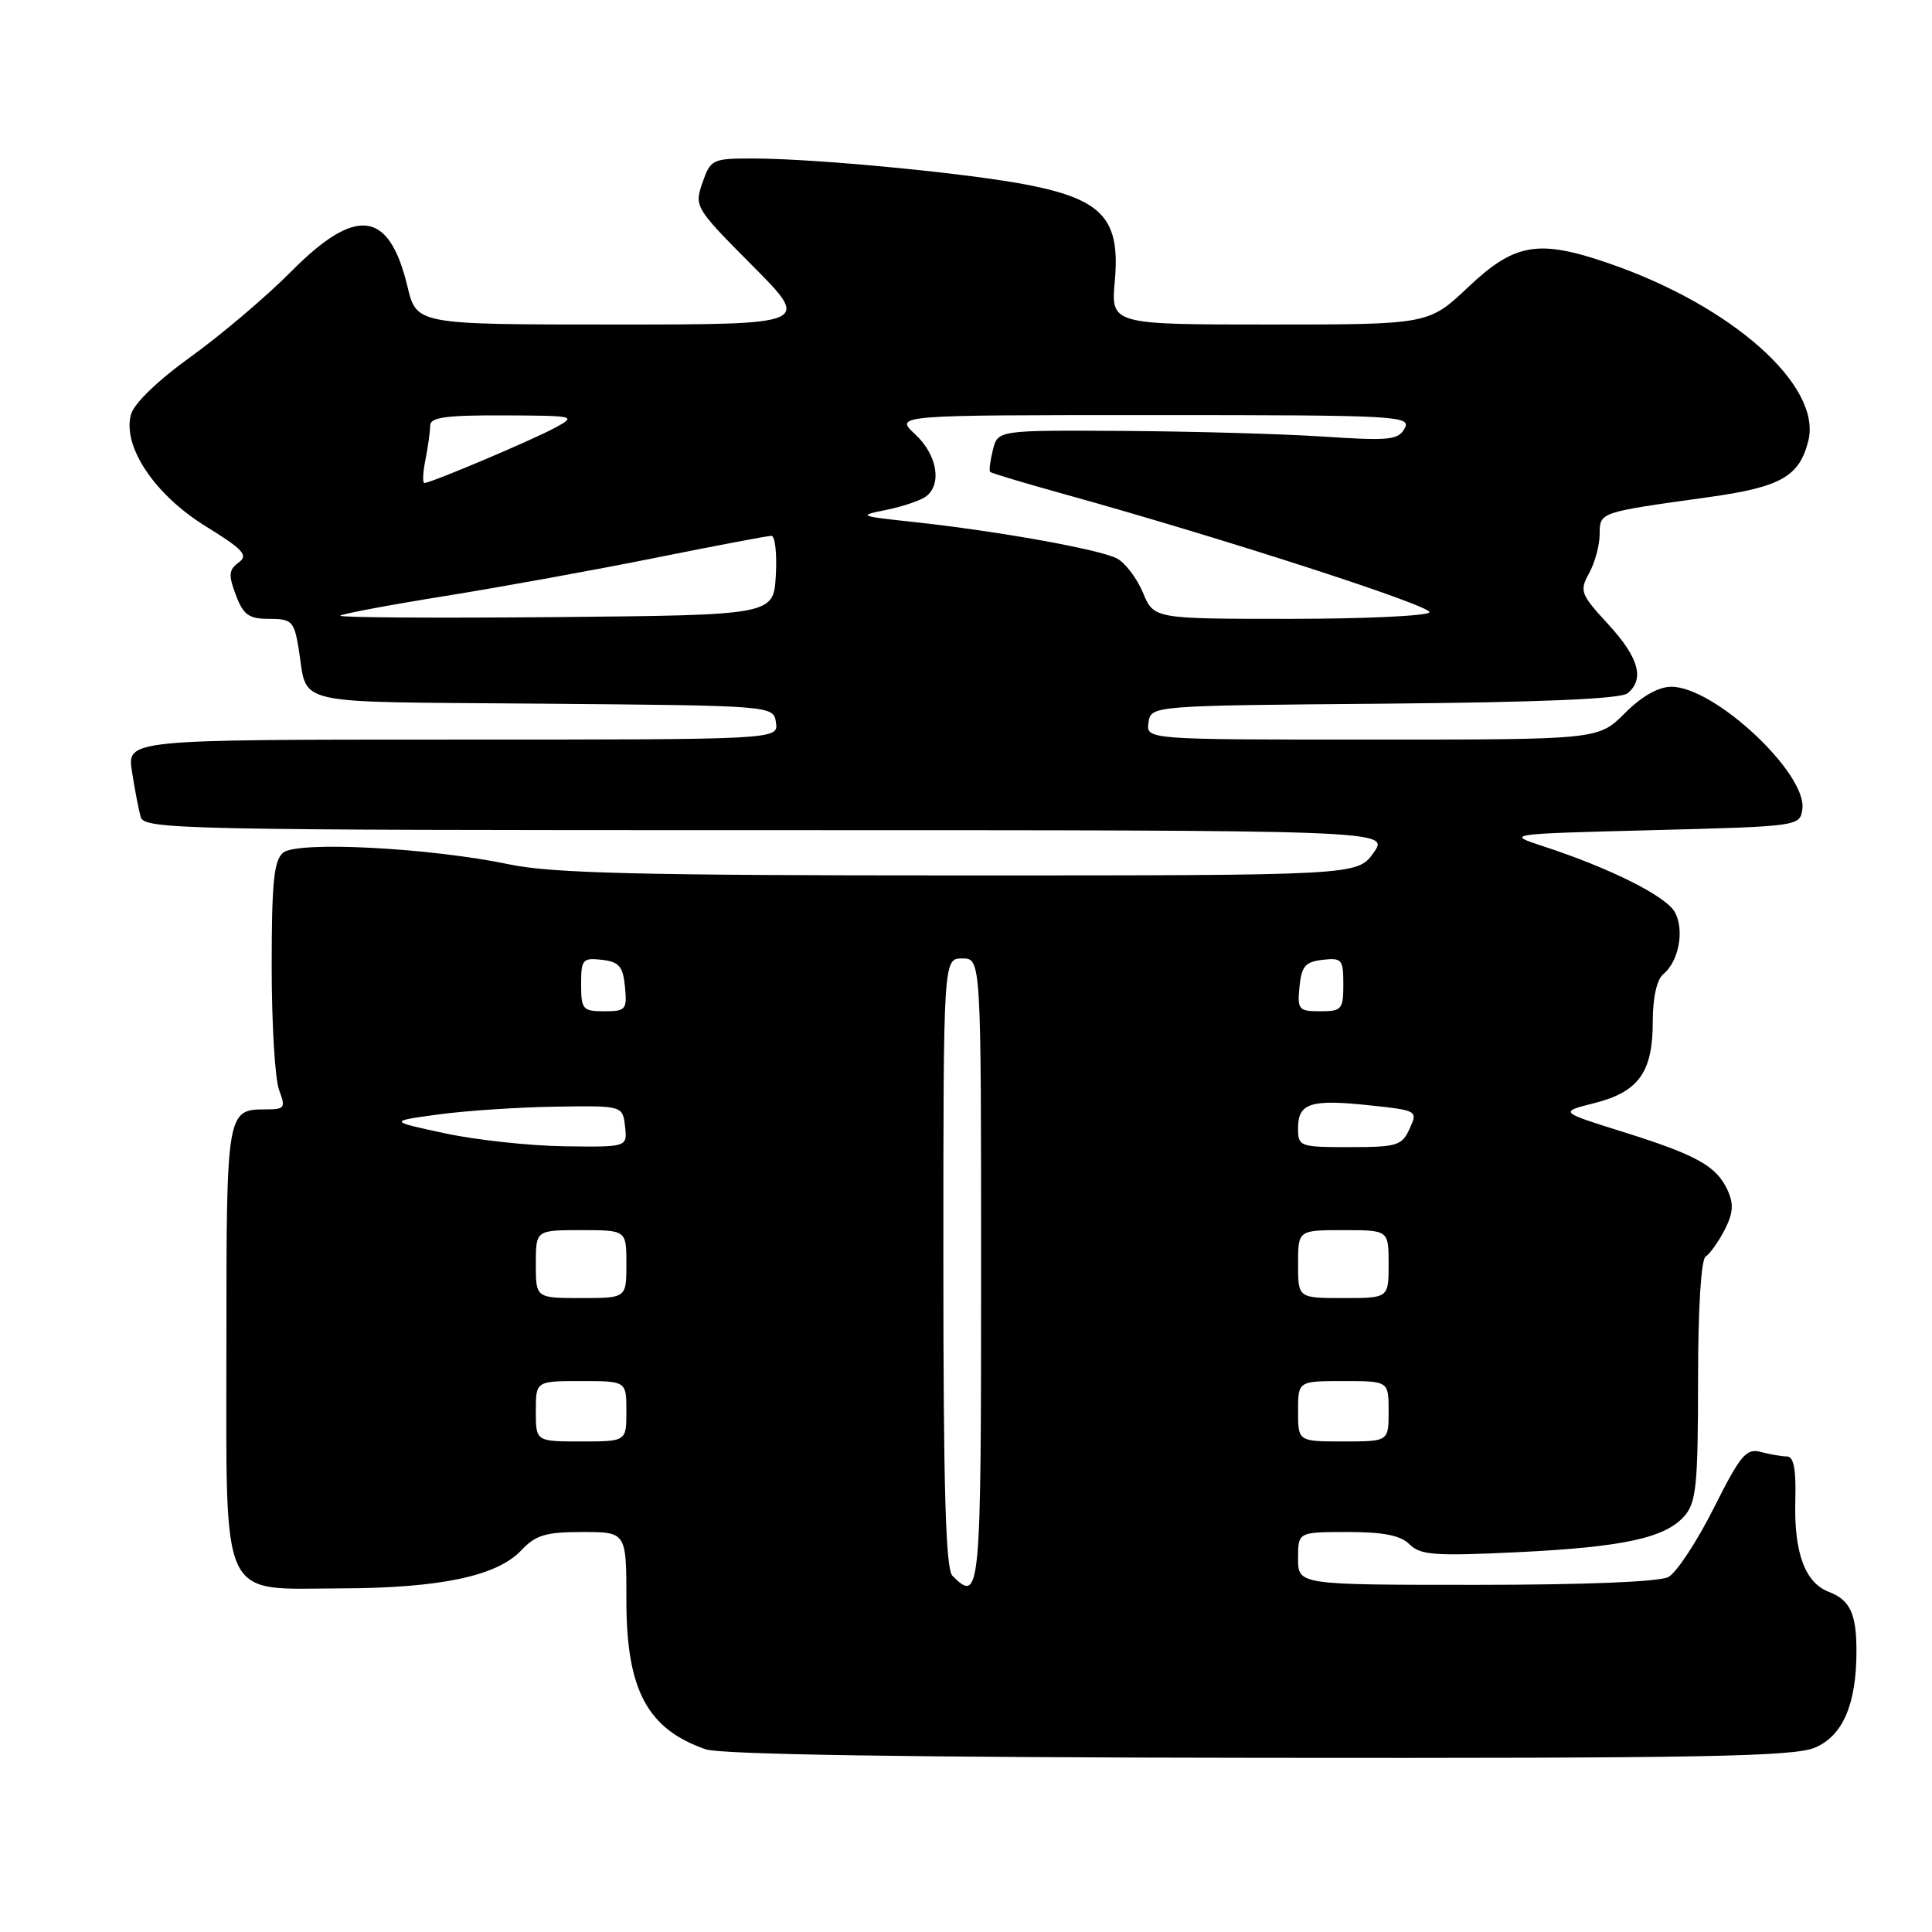 <?xml version="1.0" encoding="UTF-8" standalone="no"?>
<!DOCTYPE svg PUBLIC "-//W3C//DTD SVG 1.1//EN" "http://www.w3.org/Graphics/SVG/1.1/DTD/svg11.dtd" >
<svg xmlns="http://www.w3.org/2000/svg" xmlns:xlink="http://www.w3.org/1999/xlink" version="1.1" viewBox="0 0 256 256">
 <g >
 <path fill="currentColor"
d=" M 240.46 231.58 C 244.17 230.03 245.98 225.86 245.99 218.83 C 246.00 213.84 245.15 212.01 242.35 210.94 C 239.16 209.73 237.69 205.71 237.89 198.75 C 238.00 194.67 237.68 193.00 236.78 192.99 C 236.07 192.98 234.52 192.71 233.31 192.39 C 231.39 191.87 230.62 192.79 227.07 199.86 C 224.84 204.29 222.14 208.39 221.07 208.96 C 219.89 209.60 209.97 210.00 195.57 210.00 C 172.00 210.00 172.00 210.00 172.00 206.50 C 172.00 203.00 172.00 203.00 178.57 203.00 C 183.33 203.00 185.60 203.45 186.78 204.64 C 188.20 206.06 190.14 206.20 200.96 205.68 C 215.14 205.00 220.72 203.78 223.25 200.82 C 224.76 199.06 225.00 196.58 225.00 182.95 C 225.00 173.40 225.40 166.87 226.01 166.50 C 226.56 166.15 227.69 164.57 228.51 162.99 C 229.65 160.78 229.75 159.54 228.93 157.74 C 227.46 154.51 224.87 153.06 215.05 149.98 C 206.61 147.34 206.61 147.34 211.25 146.17 C 217.12 144.69 219.00 142.08 219.00 135.40 C 219.00 132.20 219.53 129.80 220.40 129.08 C 222.45 127.39 223.22 123.27 221.94 120.89 C 220.80 118.76 213.39 115.05 204.50 112.14 C 199.50 110.50 199.50 110.50 219.00 110.00 C 238.33 109.50 238.50 109.48 238.82 107.23 C 239.49 102.51 227.19 91.00 221.47 91.00 C 219.75 91.00 217.55 92.25 215.30 94.50 C 211.80 98.00 211.80 98.00 181.83 98.00 C 151.86 98.00 151.86 98.00 152.18 95.75 C 152.50 93.50 152.50 93.50 183.42 93.24 C 204.19 93.06 214.77 92.61 215.67 91.86 C 217.95 89.97 217.15 87.12 213.09 82.71 C 209.43 78.74 209.27 78.31 210.55 75.98 C 211.31 74.62 211.95 72.30 211.96 70.83 C 212.00 67.83 211.74 67.92 226.44 65.87 C 235.96 64.54 238.42 63.15 239.61 58.42 C 241.44 51.12 229.52 40.51 213.14 34.88 C 203.86 31.68 200.71 32.22 194.59 38.00 C 189.31 43.00 189.31 43.00 168.25 43.00 C 147.19 43.00 147.19 43.00 147.72 37.20 C 148.45 29.10 146.14 26.49 136.50 24.56 C 128.69 22.99 108.10 21.00 99.68 21.00 C 94.41 21.00 94.15 21.12 93.08 24.21 C 91.98 27.36 92.09 27.55 99.71 35.21 C 107.45 43.00 107.45 43.00 81.33 43.00 C 55.20 43.00 55.20 43.00 53.99 37.96 C 51.56 27.84 47.21 27.28 38.59 35.97 C 35.34 39.25 29.38 44.31 25.35 47.22 C 20.92 50.40 17.75 53.46 17.35 54.93 C 16.21 59.16 20.49 65.56 27.25 69.73 C 32.26 72.83 32.94 73.57 31.62 74.54 C 30.31 75.50 30.25 76.19 31.25 78.84 C 32.25 81.49 32.96 82.00 35.67 82.00 C 38.63 82.00 38.96 82.32 39.54 85.75 C 40.88 93.69 37.65 92.94 71.81 93.24 C 102.50 93.50 102.50 93.50 102.82 95.75 C 103.14 98.00 103.14 98.00 59.98 98.00 C 16.82 98.00 16.82 98.00 17.49 102.25 C 17.85 104.59 18.37 107.29 18.64 108.25 C 19.11 109.90 23.92 110.00 101.64 110.00 C 184.14 110.00 184.14 110.00 182.00 113.00 C 179.86 116.00 179.86 116.00 127.18 116.00 C 84.83 116.00 73.13 115.71 67.52 114.54 C 56.98 112.33 39.40 111.42 37.52 112.98 C 36.29 114.00 36.00 116.91 36.00 128.06 C 36.00 135.65 36.44 143.02 36.98 144.43 C 37.88 146.81 37.74 147.00 35.18 147.00 C 30.05 147.00 30.00 147.31 30.00 177.59 C 30.00 212.85 28.92 210.51 45.17 210.47 C 58.33 210.43 65.86 208.84 69.07 205.43 C 70.98 203.40 72.30 203.00 77.17 203.00 C 83.00 203.00 83.00 203.00 83.00 212.05 C 83.00 223.91 85.75 229.09 93.50 231.79 C 95.47 232.48 120.54 232.87 166.78 232.92 C 225.37 232.99 237.63 232.76 240.46 231.58 Z  M 126.20 208.80 C 125.31 207.91 125.00 197.31 125.00 167.30 C 125.00 127.00 125.00 127.00 127.50 127.00 C 130.00 127.00 130.00 127.00 130.00 168.50 C 130.00 211.30 129.89 212.49 126.20 208.80 Z  M 71.00 187.00 C 71.00 183.00 71.00 183.00 77.00 183.00 C 83.00 183.00 83.00 183.00 83.00 187.00 C 83.00 191.00 83.00 191.00 77.00 191.00 C 71.00 191.00 71.00 191.00 71.00 187.00 Z  M 172.00 187.00 C 172.00 183.00 172.00 183.00 178.00 183.00 C 184.00 183.00 184.00 183.00 184.00 187.00 C 184.00 191.00 184.00 191.00 178.00 191.00 C 172.00 191.00 172.00 191.00 172.00 187.00 Z  M 71.00 167.50 C 71.00 163.00 71.00 163.00 77.00 163.00 C 83.00 163.00 83.00 163.00 83.00 167.50 C 83.00 172.00 83.00 172.00 77.00 172.00 C 71.00 172.00 71.00 172.00 71.00 167.50 Z  M 172.00 167.50 C 172.00 163.00 172.00 163.00 178.00 163.00 C 184.00 163.00 184.00 163.00 184.00 167.50 C 184.00 172.00 184.00 172.00 178.00 172.00 C 172.00 172.00 172.00 172.00 172.00 167.50 Z  M 59.00 150.18 C 51.50 148.57 51.50 148.57 58.00 147.68 C 61.58 147.19 68.55 146.72 73.50 146.64 C 82.50 146.50 82.50 146.50 82.82 149.25 C 83.13 152.00 83.13 152.00 74.82 151.89 C 70.24 151.83 63.12 151.06 59.00 150.18 Z  M 172.00 149.47 C 172.00 146.16 173.69 145.63 181.46 146.46 C 187.82 147.14 187.88 147.17 186.78 149.57 C 185.77 151.80 185.11 152.00 178.84 152.00 C 172.19 152.00 172.00 151.93 172.00 149.47 Z  M 77.00 130.43 C 77.00 127.13 77.20 126.89 79.75 127.18 C 82.04 127.45 82.55 128.04 82.81 130.75 C 83.11 133.78 82.92 134.00 80.06 134.00 C 77.22 134.00 77.00 133.75 77.00 130.43 Z  M 172.19 130.75 C 172.45 128.04 172.96 127.45 175.25 127.18 C 177.80 126.89 178.00 127.13 178.00 130.43 C 178.00 133.75 177.78 134.00 174.94 134.00 C 172.08 134.00 171.89 133.78 172.19 130.75 Z  M 45.08 81.58 C 45.33 81.34 51.60 80.16 59.01 78.97 C 66.43 77.78 78.98 75.50 86.91 73.90 C 94.83 72.31 101.72 71.00 102.21 71.00 C 102.70 71.00 102.97 73.36 102.80 76.25 C 102.50 81.50 102.50 81.50 73.57 81.77 C 57.65 81.91 44.84 81.83 45.08 81.58 Z  M 151.45 78.54 C 150.65 76.63 149.11 74.59 148.02 74.01 C 145.76 72.80 132.14 70.36 121.00 69.16 C 113.76 68.38 113.64 68.33 117.50 67.55 C 119.70 67.10 122.06 66.29 122.75 65.75 C 124.85 64.08 124.15 60.22 121.26 57.54 C 118.52 55.00 118.52 55.00 152.80 55.00 C 185.13 55.00 187.02 55.10 186.13 56.75 C 185.30 58.31 184.11 58.43 175.35 57.85 C 169.93 57.49 158.01 57.16 148.86 57.10 C 132.22 57.00 132.22 57.00 131.56 59.62 C 131.20 61.06 131.04 62.37 131.20 62.53 C 131.37 62.70 135.78 64.02 141.00 65.47 C 162.04 71.31 189.91 80.34 189.41 81.14 C 189.12 81.61 180.79 82.00 170.89 82.00 C 152.90 82.00 152.90 82.00 151.45 78.54 Z  M 56.38 60.88 C 56.72 59.16 57.00 57.13 57.00 56.38 C 57.00 55.30 59.12 55.01 66.75 55.04 C 76.28 55.08 76.43 55.12 73.53 56.69 C 70.45 58.35 57.10 64.00 56.24 64.00 C 55.97 64.00 56.03 62.59 56.38 60.88 Z "/>
</g>
</svg>